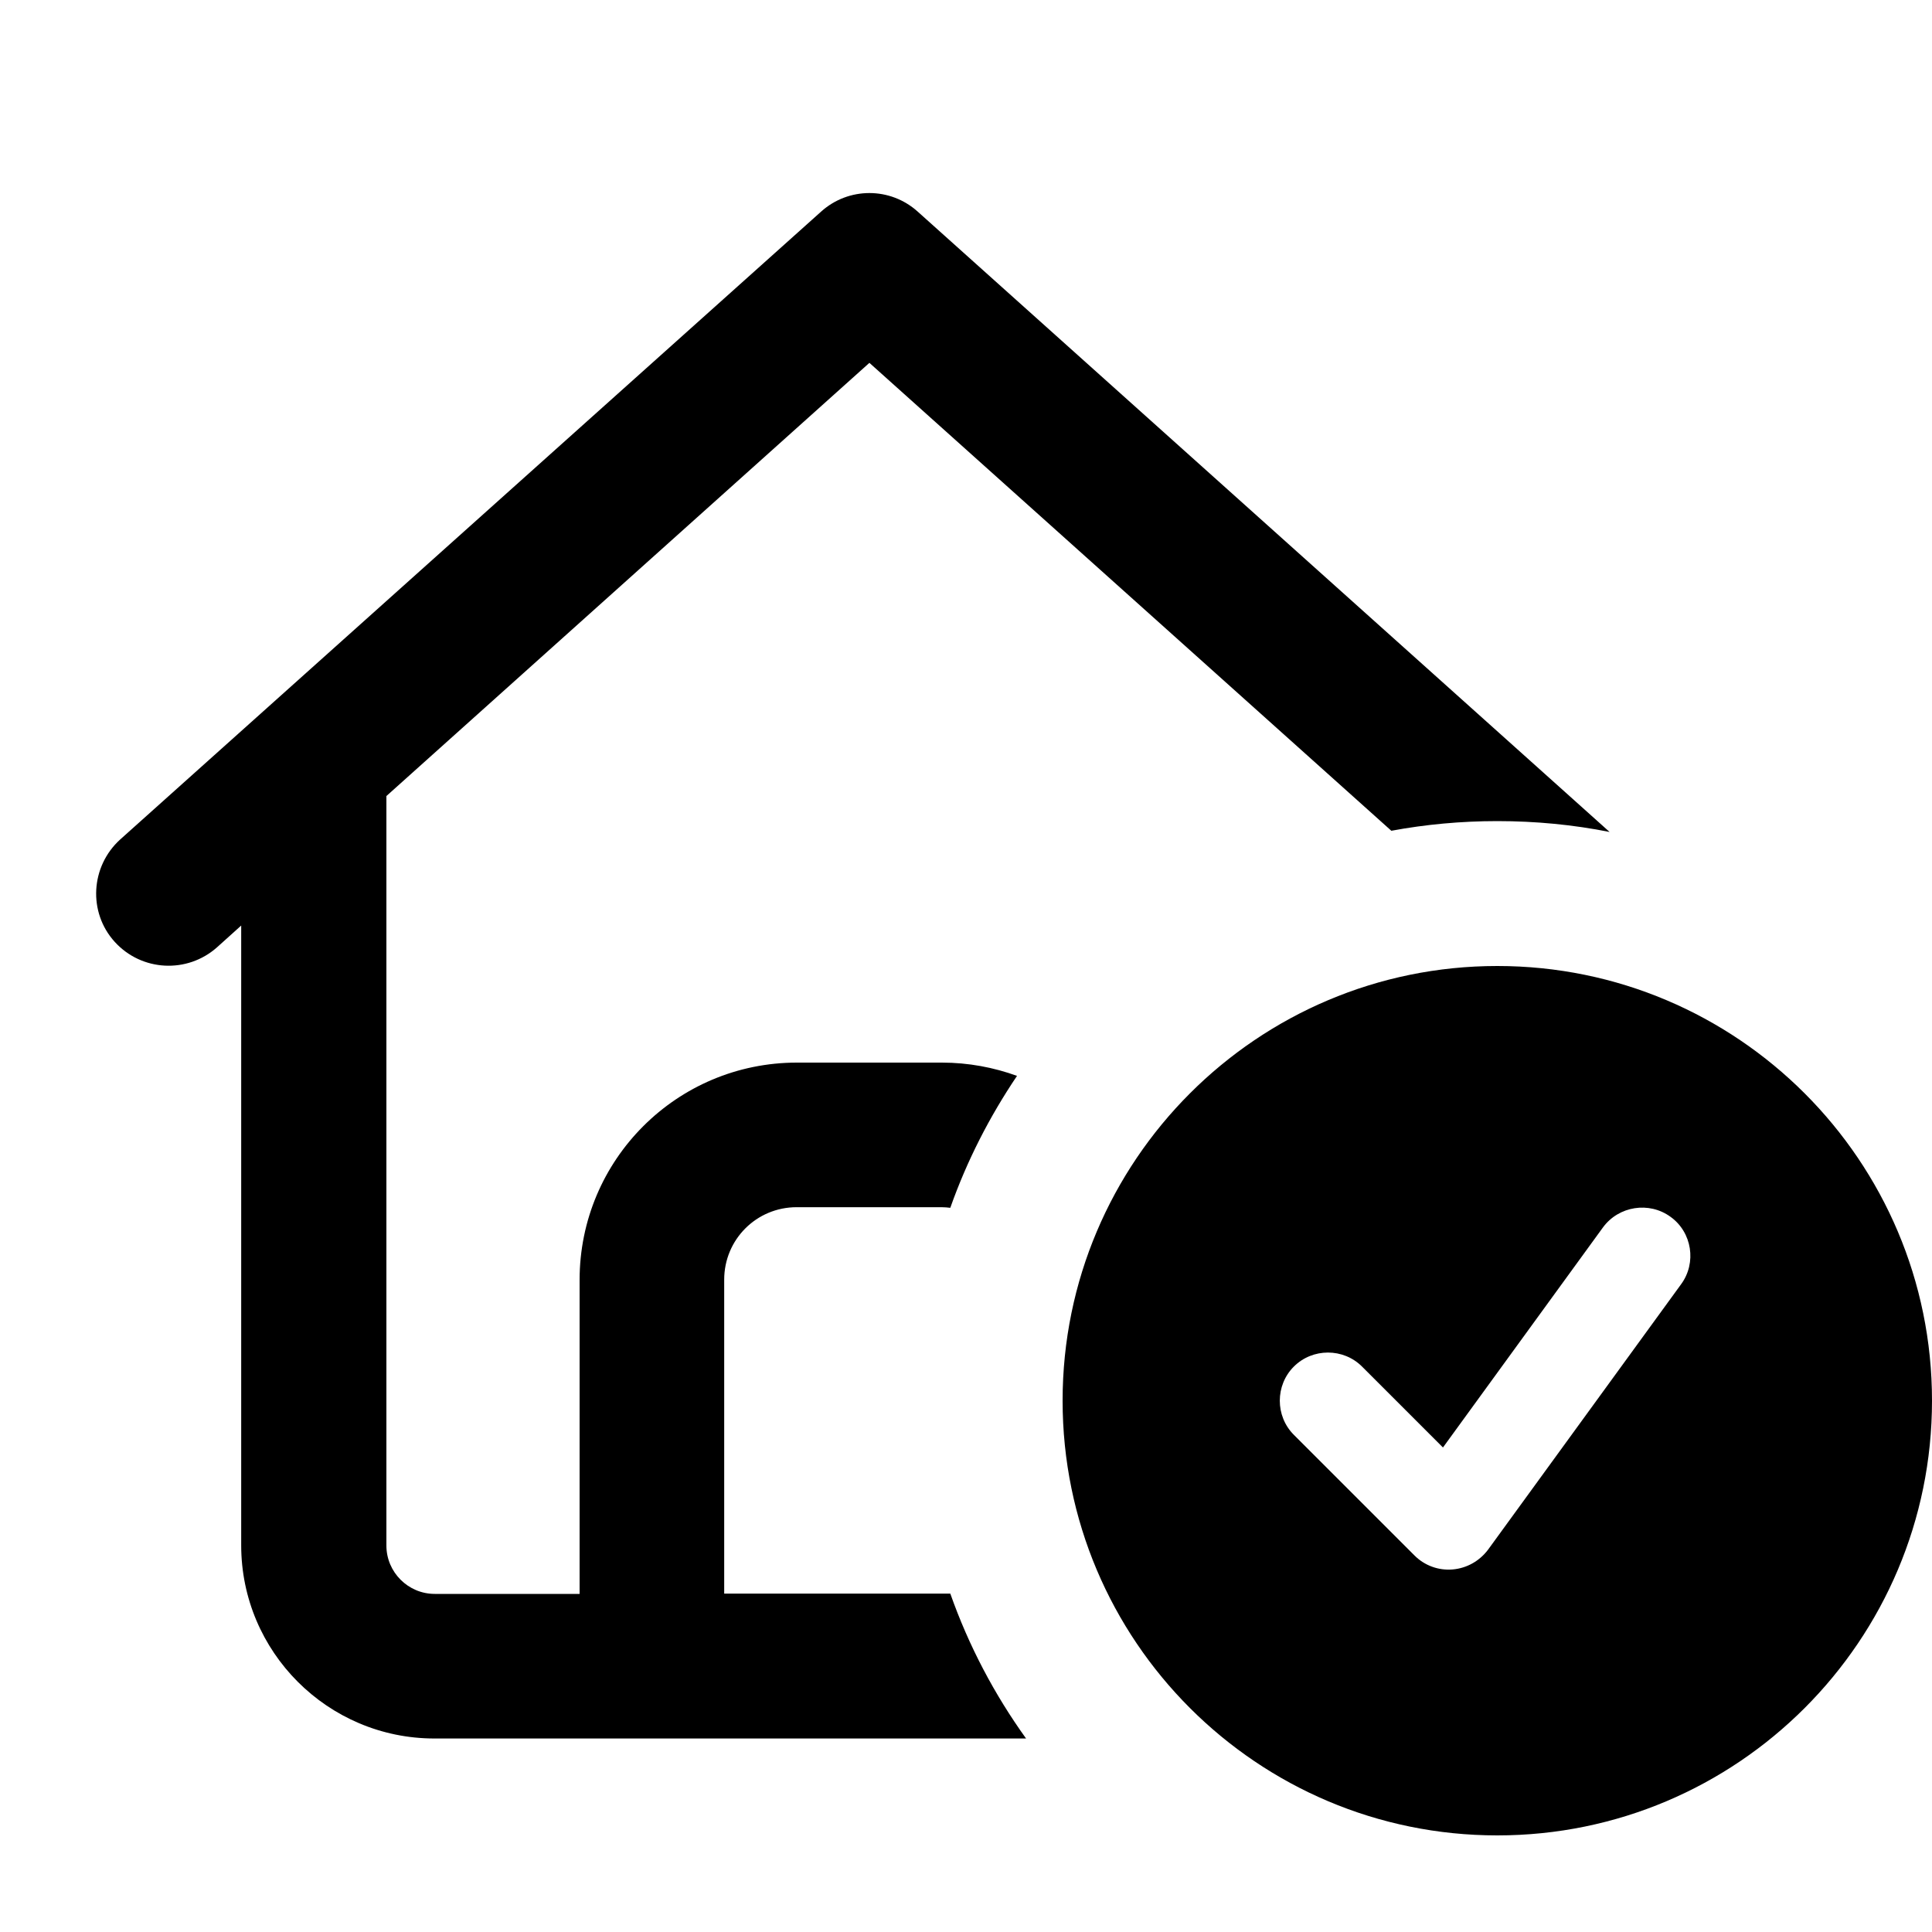 <svg xmlns="http://www.w3.org/2000/svg" viewBox="0 0 640 640"><!--! Font Awesome Pro 7.1.0 by @fontawesome - https://fontawesome.com License - https://fontawesome.com/license (Commercial License) Copyright 2025 Fonticons, Inc. --><path fill="currentColor" d="M272 70.1C281.1 61.9 294.9 61.9 304 70.1L533.2 275.6C521.2 273.2 508.7 272 496 272C484 272 472.2 273.1 460.9 275.2L288 120.2L128 263.7L128 512C128 520.8 135.2 528 144 528L192 528L192 424C192 384.2 224.2 352 264 352L312 352C320.8 352 329.2 353.6 336.9 356.4C327.8 369.9 320.3 384.5 314.8 400.1C313.9 400 312.9 399.9 311.9 399.9L263.9 399.9C250.6 399.9 239.9 410.6 239.9 423.9L239.9 527.9L314.8 527.9C320.9 545.2 329.4 561.3 339.9 575.9L143.9 575.9C108.6 575.9 79.9 547.2 79.9 511.9L79.9 306.6L71.9 313.8C62 322.6 46.9 321.8 38 312C29.1 302.2 30 287 39.8 278.1L272 70.1zM352 464C352 384.5 416.5 320 496 320C575.5 320 640 384.5 640 464C640 543.5 575.5 608 496 608C416.5 608 352 543.5 352 464zM553.4 403.1C546.3 397.9 536.2 399.5 531 406.6L478 479.5L451.2 452.7C445 446.5 434.8 446.5 428.6 452.7C422.4 458.9 422.4 469.1 428.6 475.3L468.6 515.3C471.9 518.6 476.5 520.3 481.2 519.9C485.9 519.5 490.1 517.1 492.9 513.4L556.9 425.4C562.1 418.3 560.5 408.2 553.4 403.1z"/></svg>